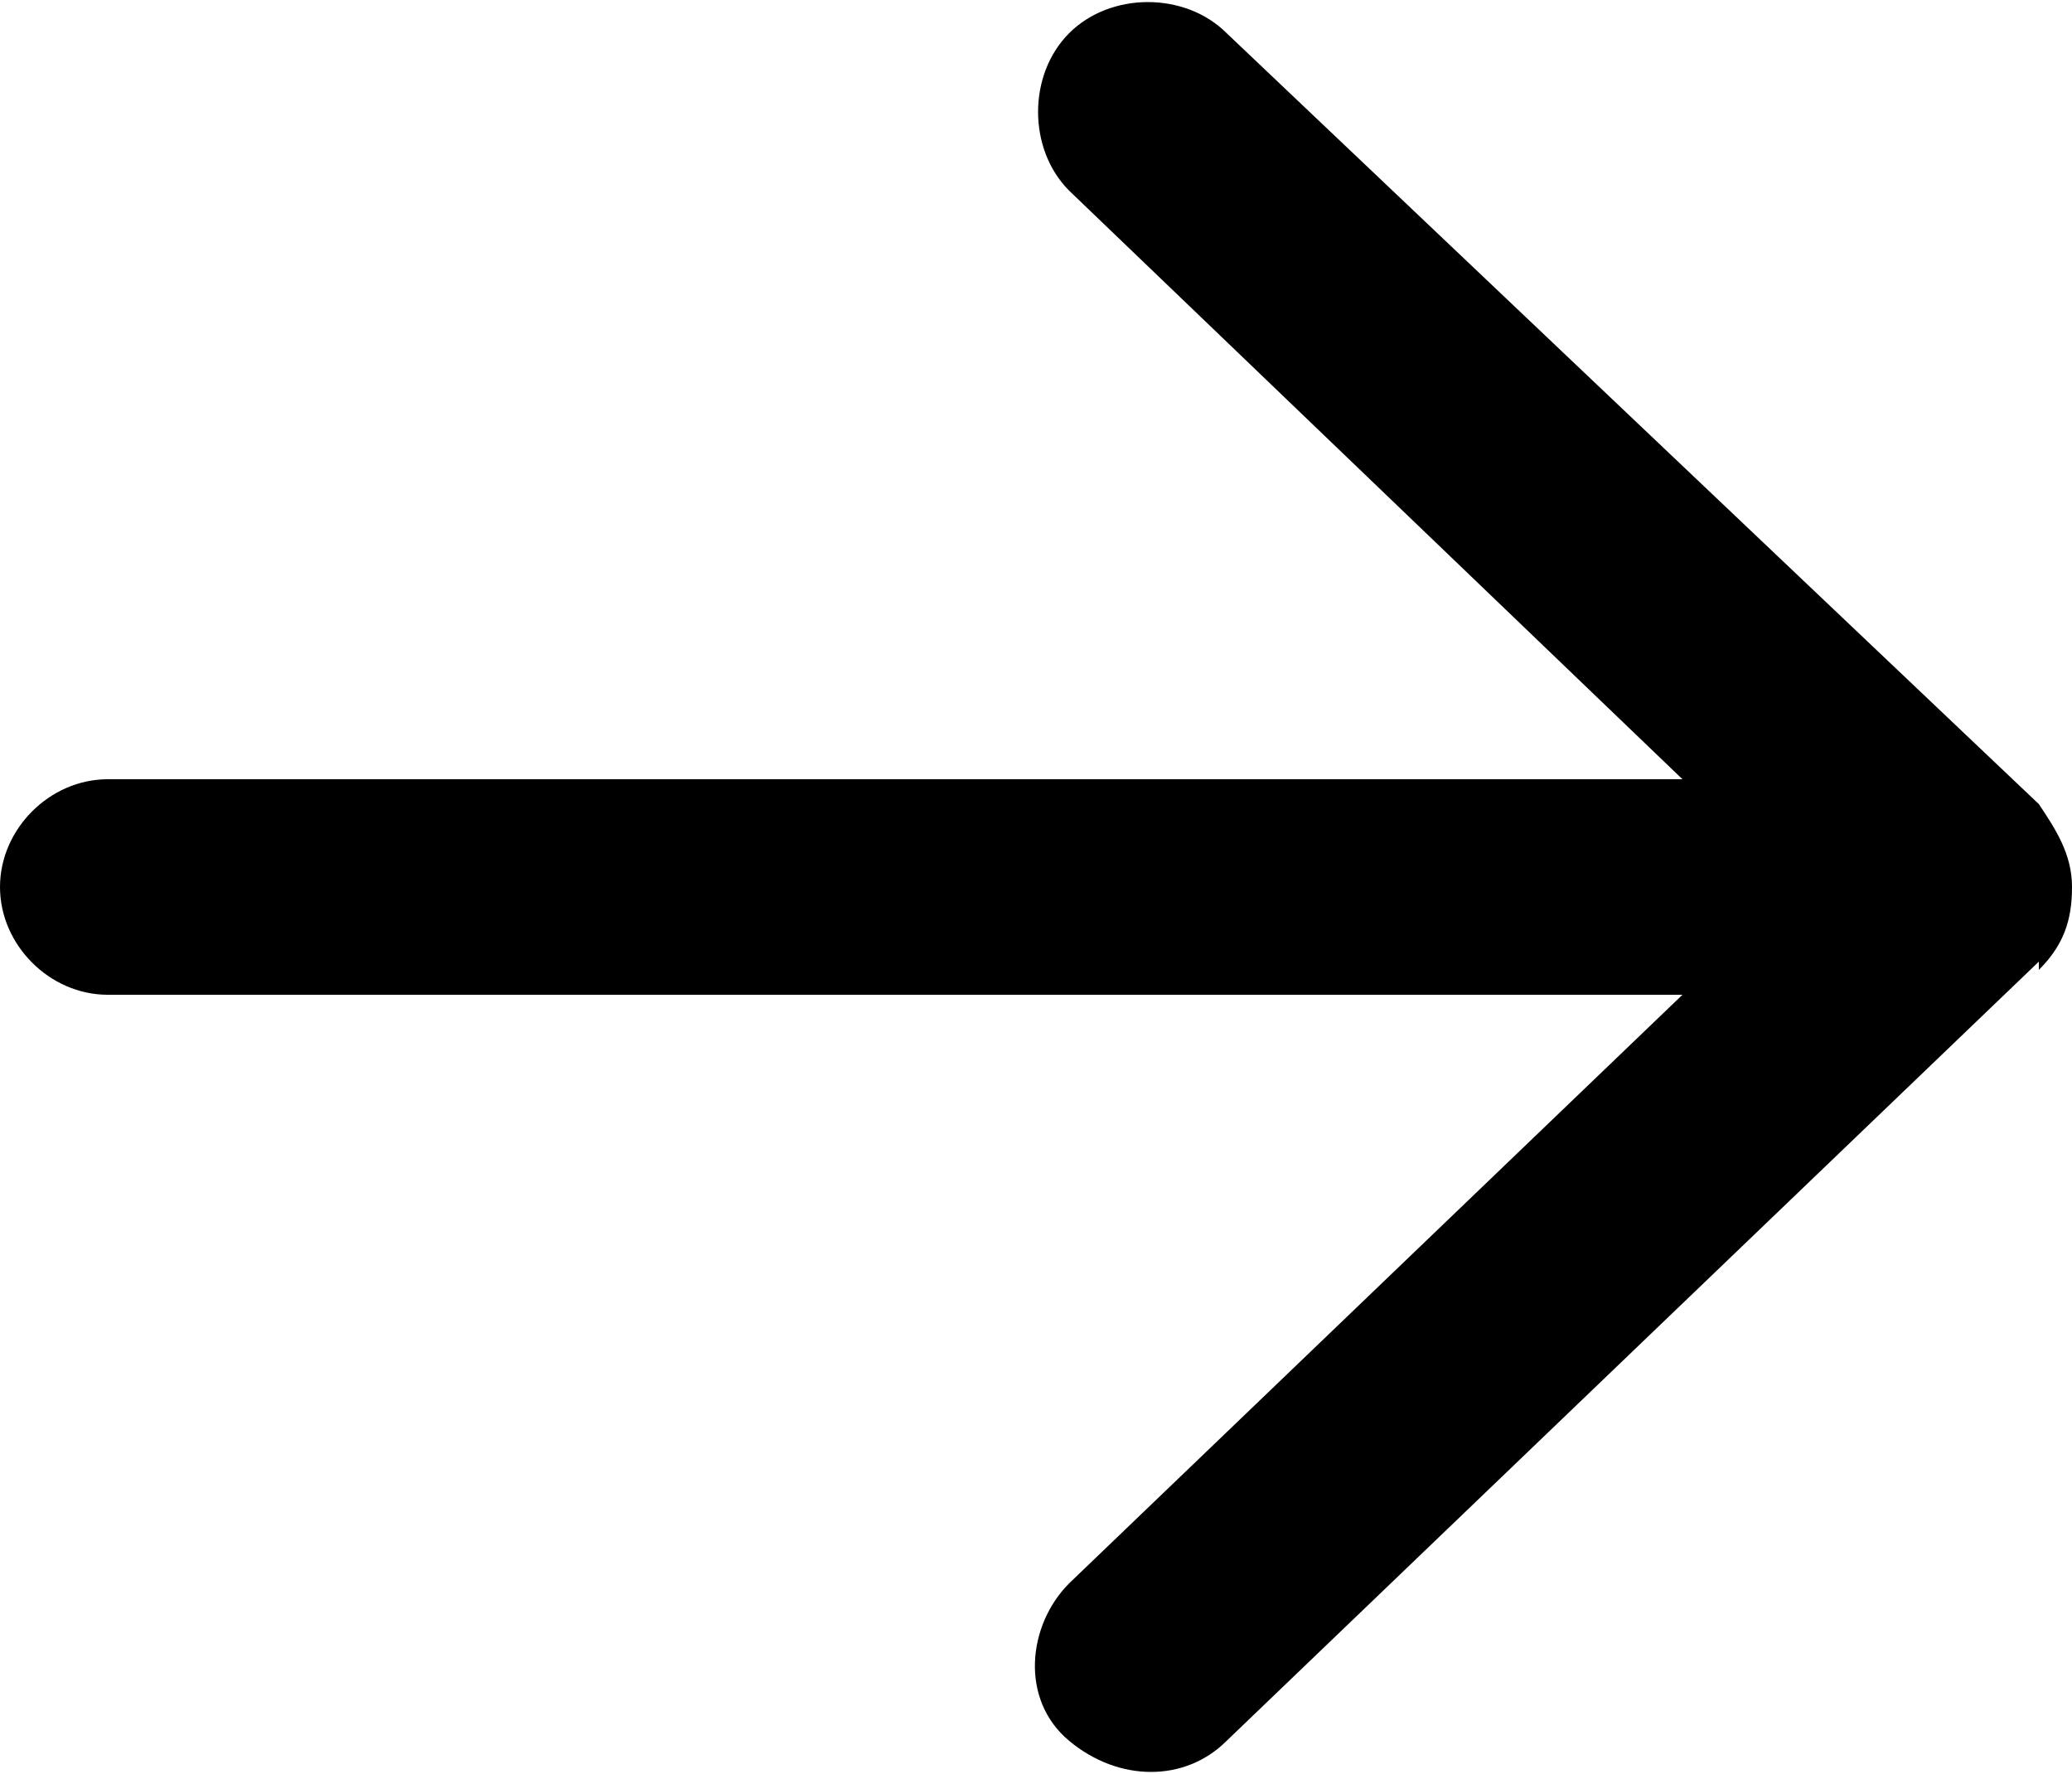 <?xml version="1.0" encoding="UTF-8"?>
<svg id="_레이어_1" xmlns="http://www.w3.org/2000/svg" version="1.1" viewBox="0 0 25 21.4">
  <!-- Generator: Adobe Illustrator 29.0.1, SVG Export Plug-In . SVG Version: 2.1.0 Build 192)  -->
  <path d="M24.6,11.7c.3-.3.4-.6.4-1s-.2-.7-.4-1L14.8.4c-.5-.5-1.4-.5-1.9,0-.5.5-.5,1.4,0,1.9l7.4,7.1H1.3c-.7,0-1.3.6-1.3,1.3s.6,1.3,1.3,1.3h19l-7.4,7.1c-.5.5-.6,1.4,0,1.9s1.4.5,1.9,0l9.8-9.4h0Z"/>
</svg>